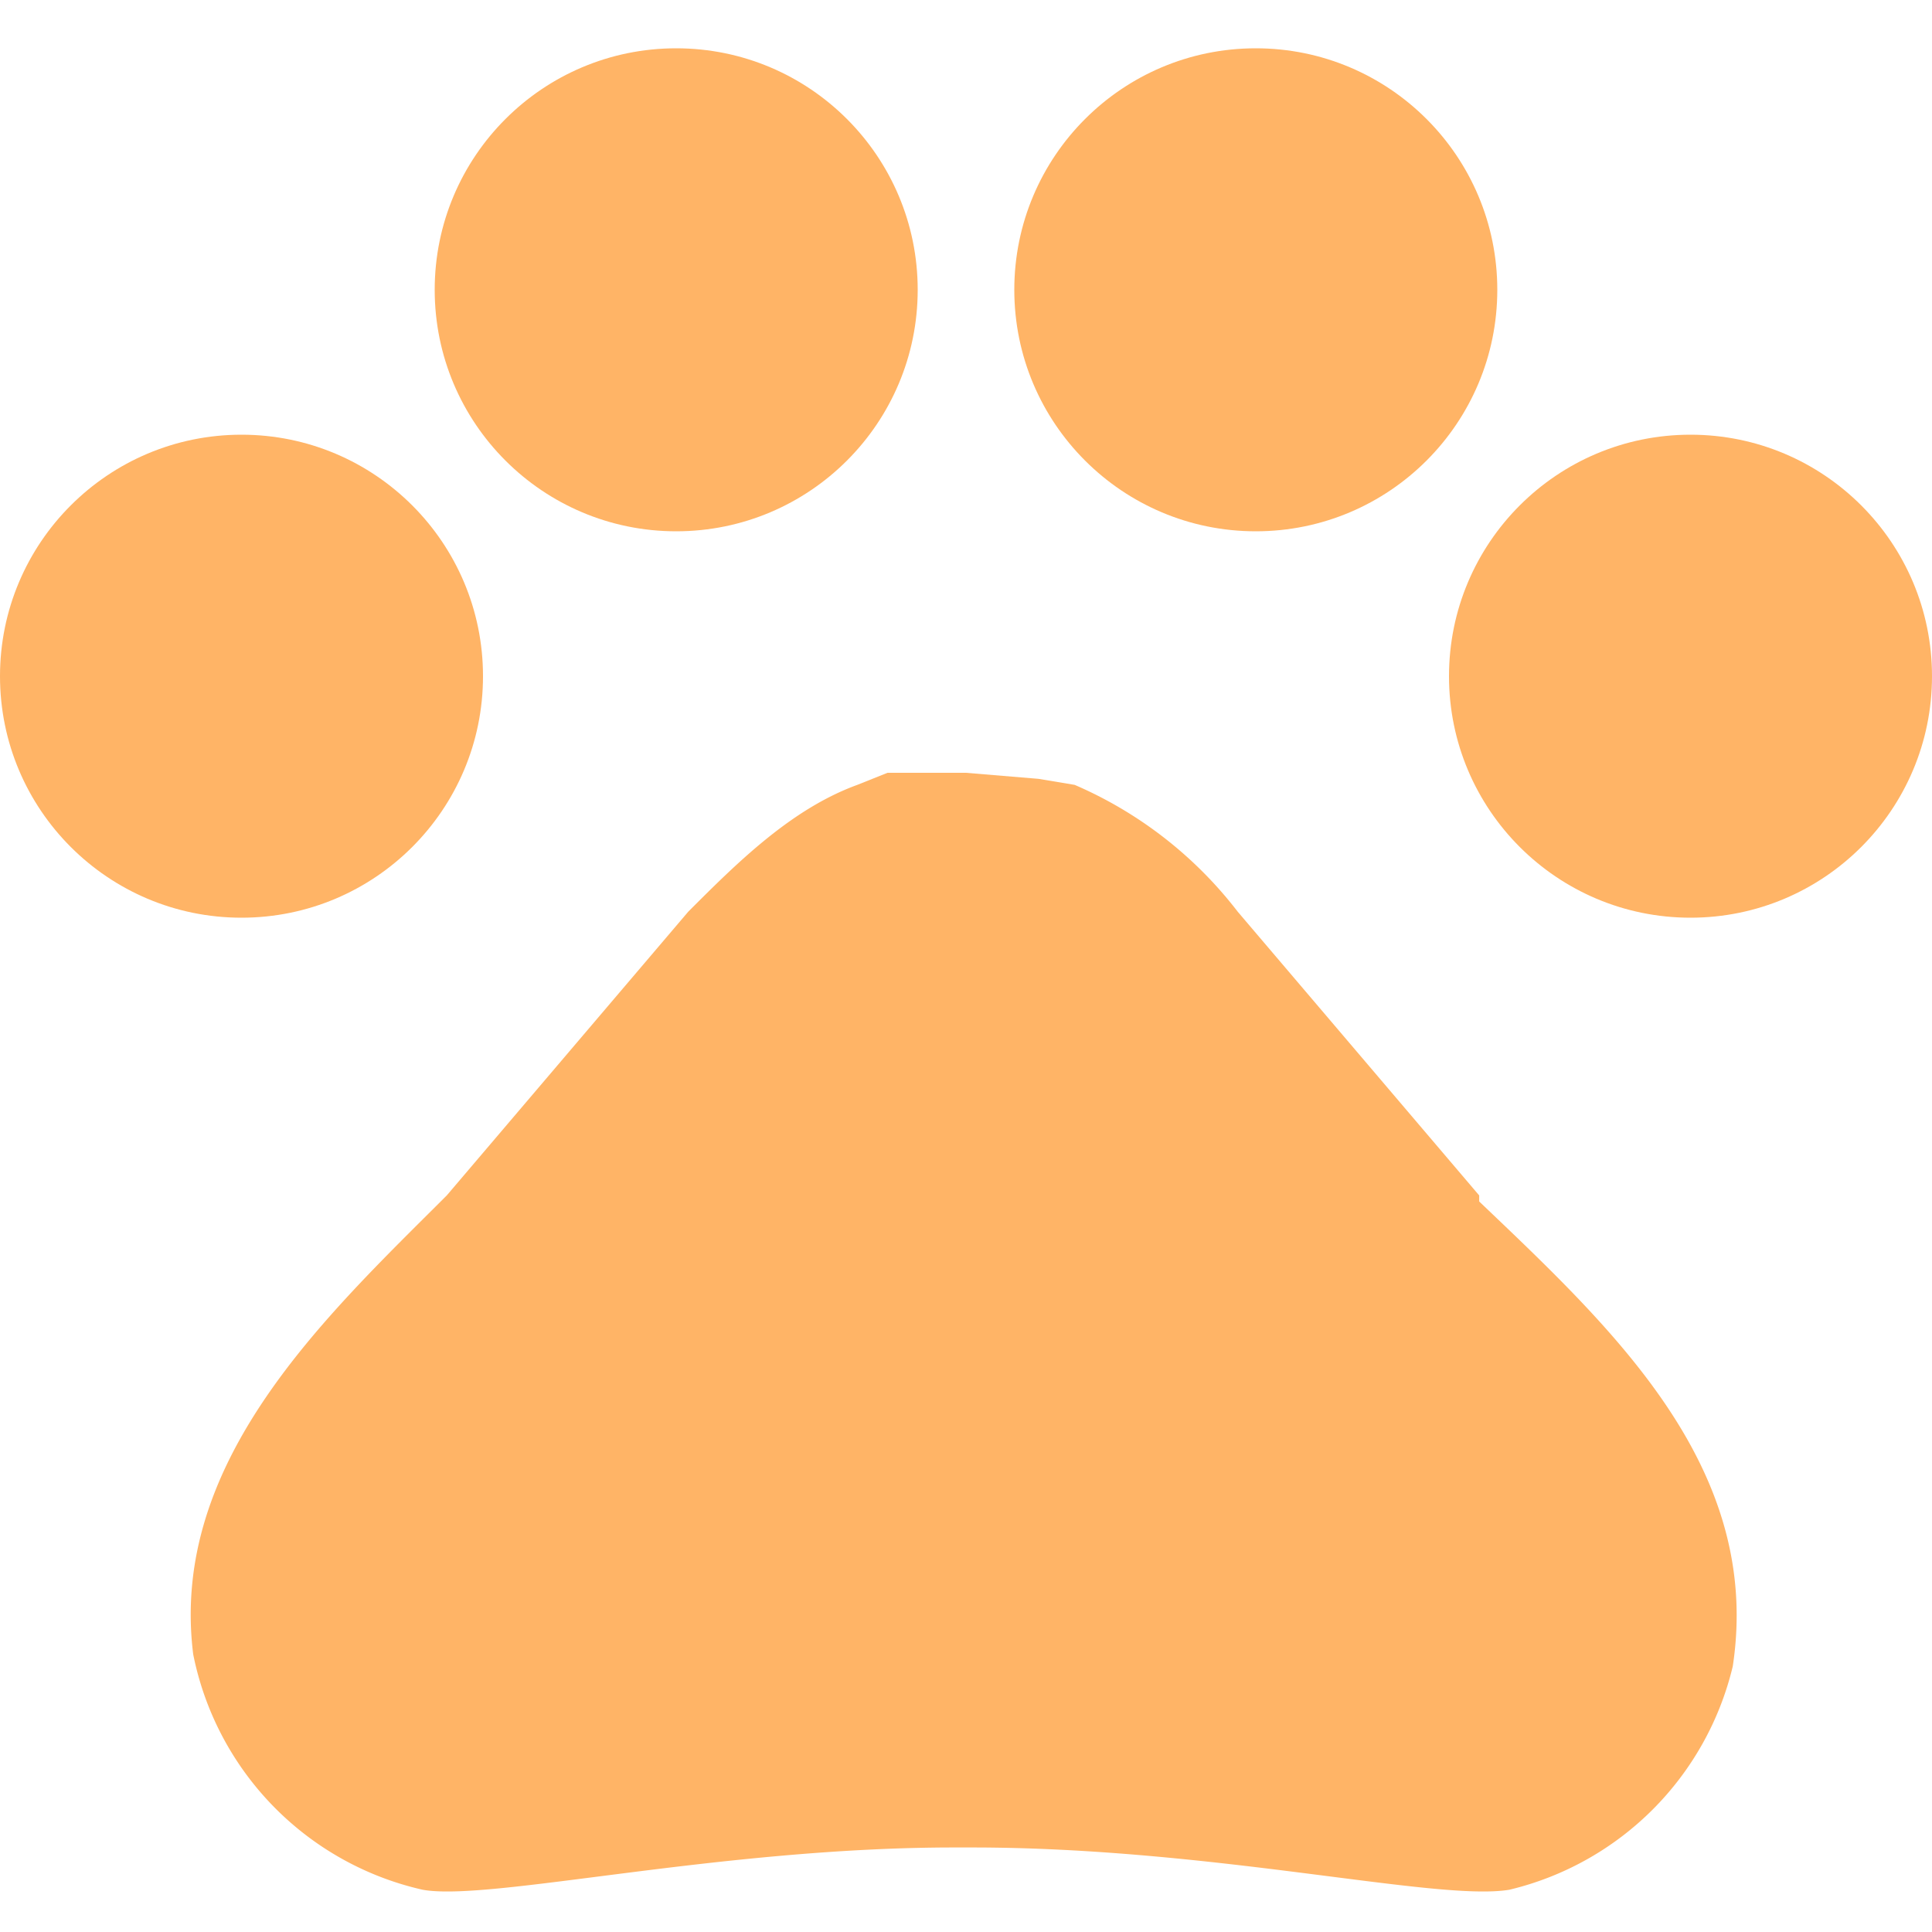 <svg xmlns="http://www.w3.org/2000/svg" viewBox="0 0 32 32"><circle cx="4" cy="11.2" r="4" fill="#ffb466"/><circle cx="11.2" cy="4.8" r="4" fill="#ffb466"/><circle cx="20.8" cy="4.8" r="4" fill="#ffb466"/><circle cx="28" cy="11.2" r="4" fill="#ffb466"/><path d="m24.5 19.8-4-4.7a6.8 6.8 0 0 0-2.7-2.1l-.6-.1-1.2-.1h-1.3l-.5.2c-1.1.4-2 1.3-2.8 2.1l-4 4.7c-2 2-4.6 4.4-4.2 7.6A5 5 0 0 0 7 31.3c1.1.2 4.9-.7 8.8-.7h.3c4 0 7.7.9 8.9.7a5 5 0 0 0 3.7-3.7c.5-3.3-2-5.6-4.2-7.7Z" fill="#ffb466"/></svg>